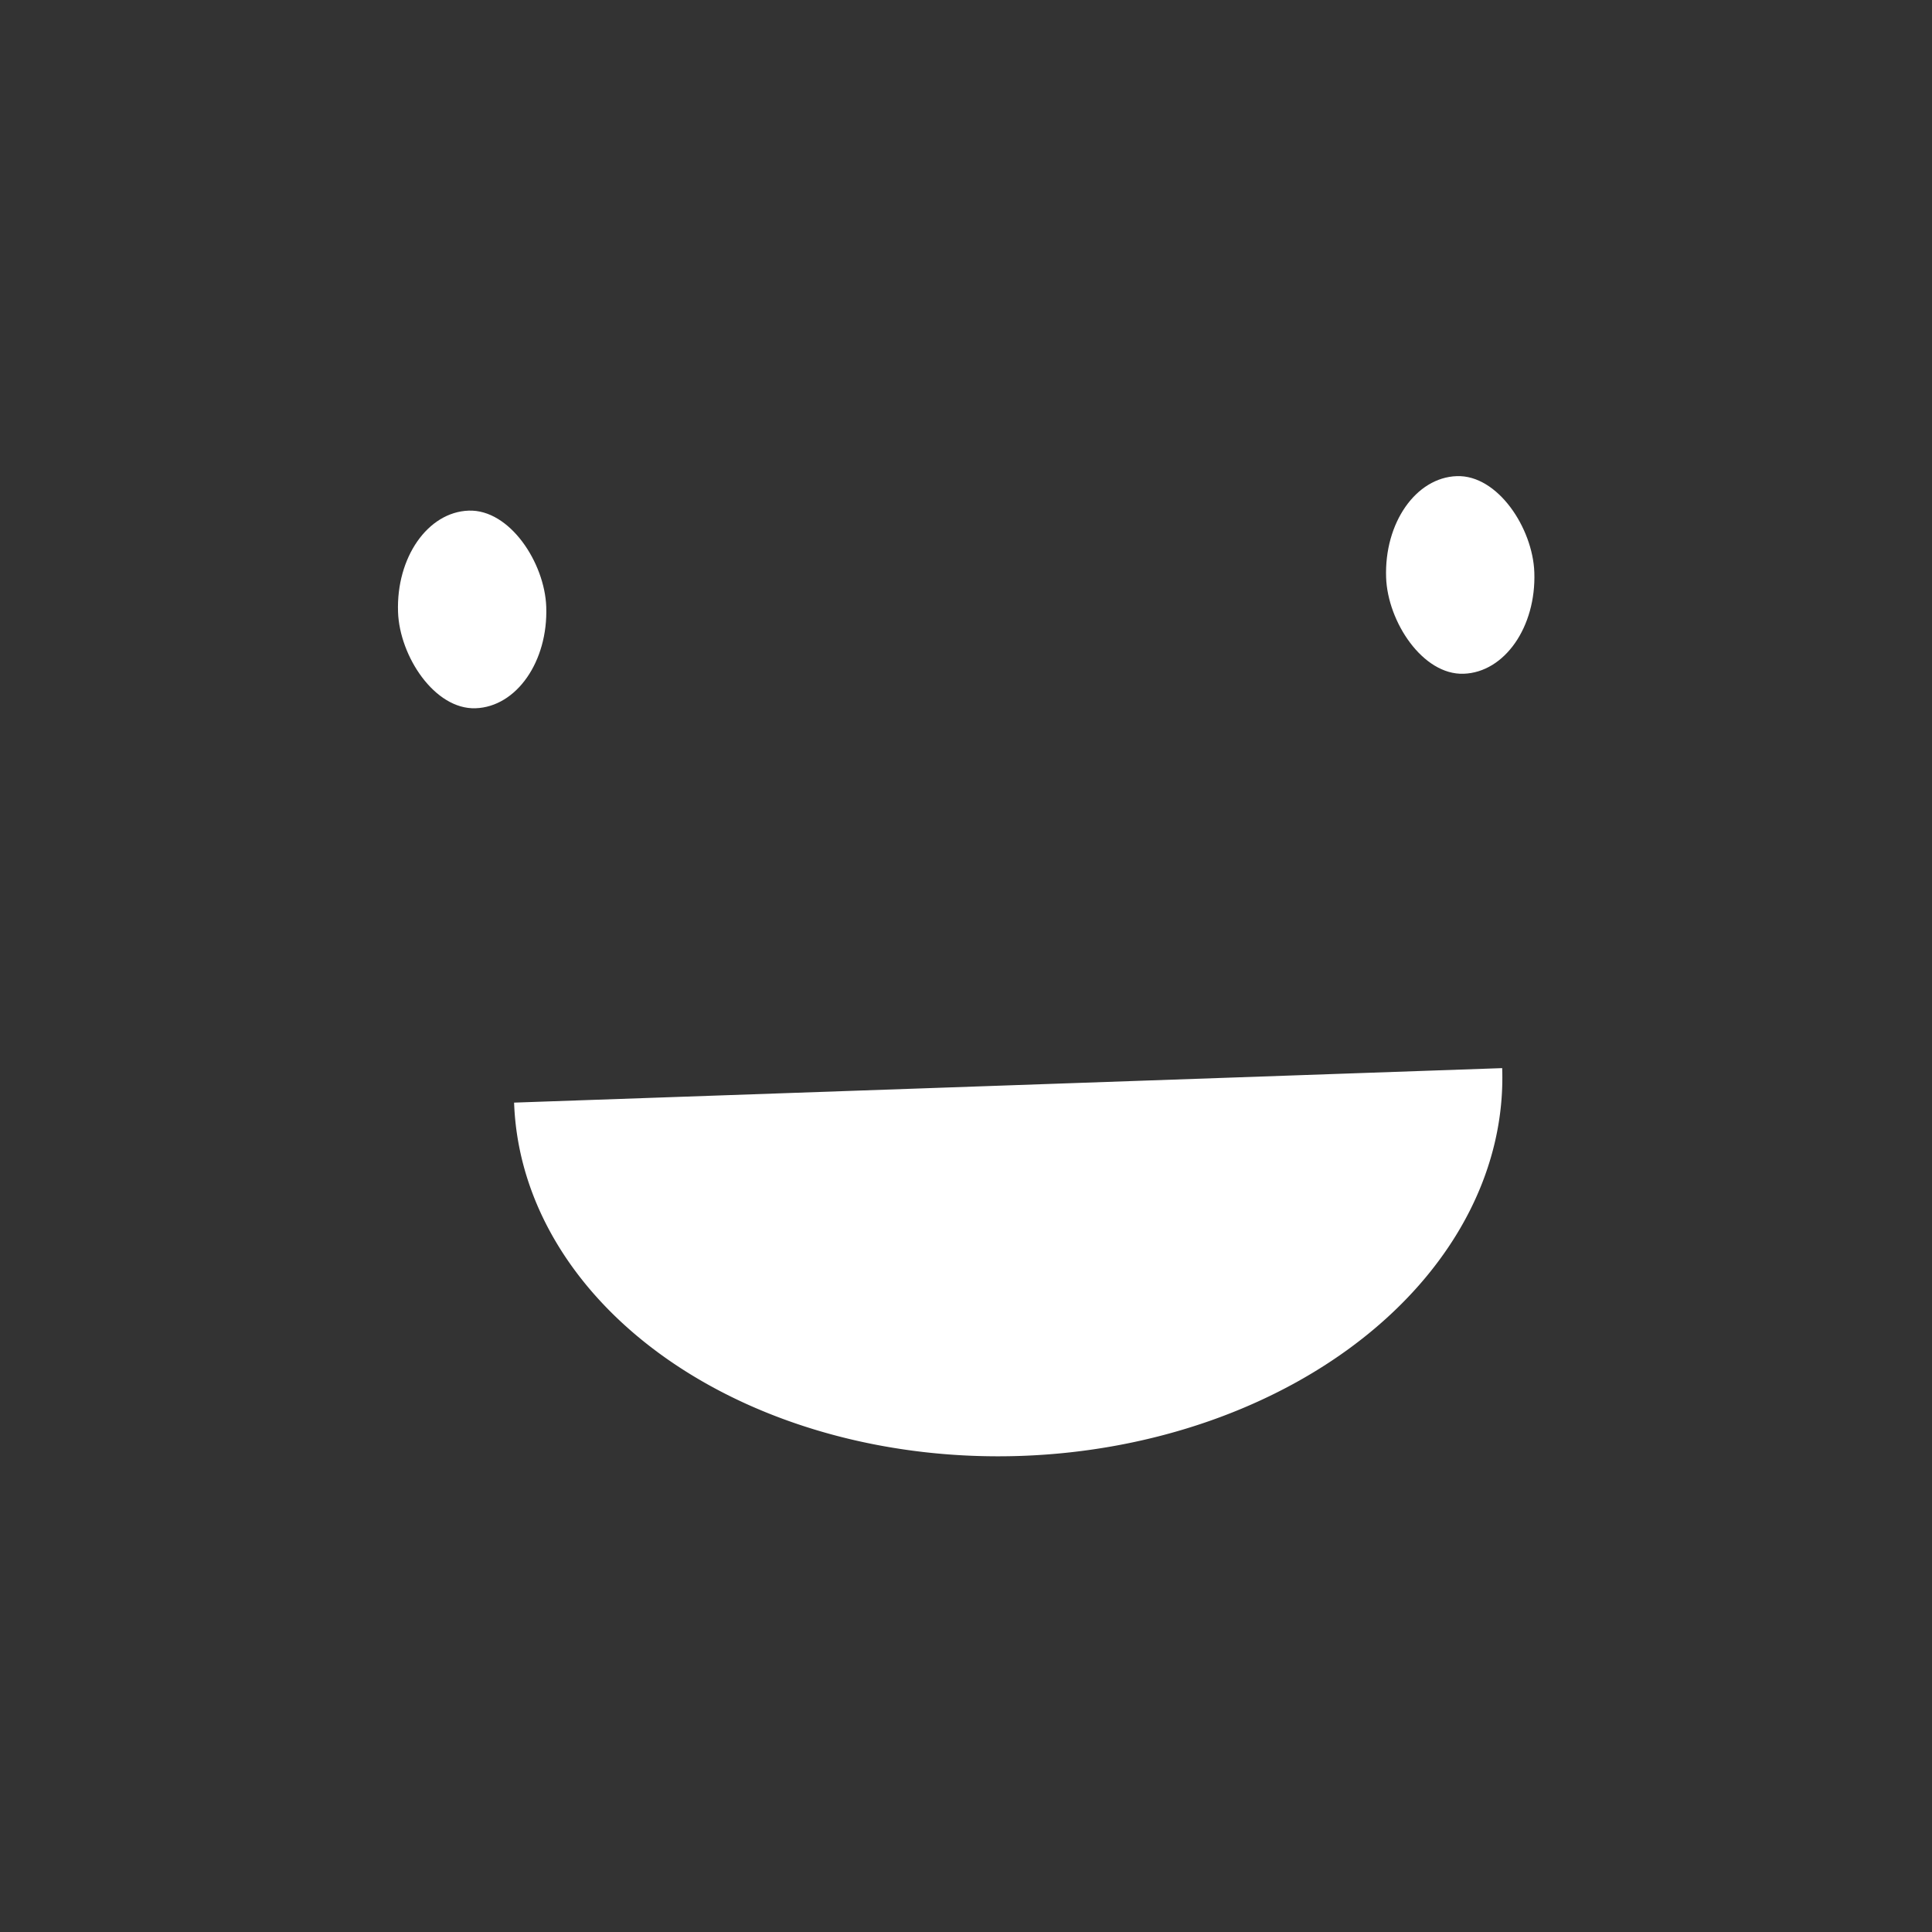 <?xml version="1.0" encoding="UTF-8" standalone="no"?>
<svg
   xmlns:dc="http://purl.org/dc/elements/1.1/"
   xmlns:cc="http://creativecommons.org/ns#"
   xmlns:rdf="http://www.w3.org/1999/02/22-rdf-syntax-ns#"
   xmlns:svg="http://www.w3.org/2000/svg"
   xmlns="http://www.w3.org/2000/svg"
   xmlns:sodipodi="http://sodipodi.sourceforge.net/DTD/sodipodi-0.dtd"
   xmlns:inkscape="http://www.inkscape.org/namespaces/inkscape"
   viewBox="0 0 42 42"
   version="1.1"
   id="svg8"
   sodipodi:docname="mylogo.svg"
   inkscape:version="1.0.2-2 (e86c870879, 2021-01-15)">
  <rect x="0" y="0" width="42" height="42" fill="#333333" stroke="none"/>
  <defs
     id="defs12">
    <mask
       id="mask__beam"
       maskUnits="userSpaceOnUse"
       x="0"
       y="0"
       width="36"
       height="36">
      <rect
         width="36"
         height="36"
         rx="72"
         fill="#ffffff"
         id="rect2"
         x="0"
         y="0" />
    </mask>
    <mask
       maskUnits="userSpaceOnUse"
       id="mask31">
      <rect
         width="28"
         height="28"
         fill="#92a1c6"
         id="rect33"
         x="7"
         y="7"
         style="fill:#ffffff;stroke-width:4.233"
         transform="rotate(38)" />
    </mask>
  </defs>
  <sodipodi:namedview
     pagecolor="#ffffff"
     bordercolor="#666666"
     borderopacity="1"
     objecttolerance="10"
     gridtolerance="10"
     guidetolerance="10"
     inkscape:pageopacity="0"
     inkscape:pageshadow="2"
     inkscape:window-width="1826"
     inkscape:window-height="1046"
     id="namedview10"
     showgrid="false"
     inkscape:zoom="14.781899"
     inkscape:cx="26.403229"
     inkscape:cy="21.413609"
     inkscape:window-x="83"
     inkscape:window-y="-11"
     inkscape:window-maximized="1"
     inkscape:current-layer="svg8"
     inkscape:document-rotation="0" />
  <g
     fill="none"
     fill-rule="evenodd"
     id="g6">
    <rect
       width="42"
       height="42"
       id="rect4" />
  </g>
  <g
     transform="matrix(2.148,-0.075,0.075,2.148,-18.248,-18.015)"
     id="g15"
     style="stroke-width:1.034">
    <path
       d="m 13,20 a 5,3.75 0 0 0 10,0"
       fill="#000000"
       id="path9"
       style="fill:#ffffff;stroke-width:1.97" />
    <rect
       x="12"
       y="14"
       width="1.5"
       height="2"
       rx="1"
       stroke="none"
       fill="#000000"
       id="rect11"
       style="fill:#ffffff;stroke-width:1.97" />
    <rect
       x="22"
       y="14"
       width="1.5"
       height="2"
       rx="1"
       stroke="none"
       fill="#000000"
       id="rect13"
       style="fill:#ffffff;stroke-width:1.97" />
  </g>
</svg>
